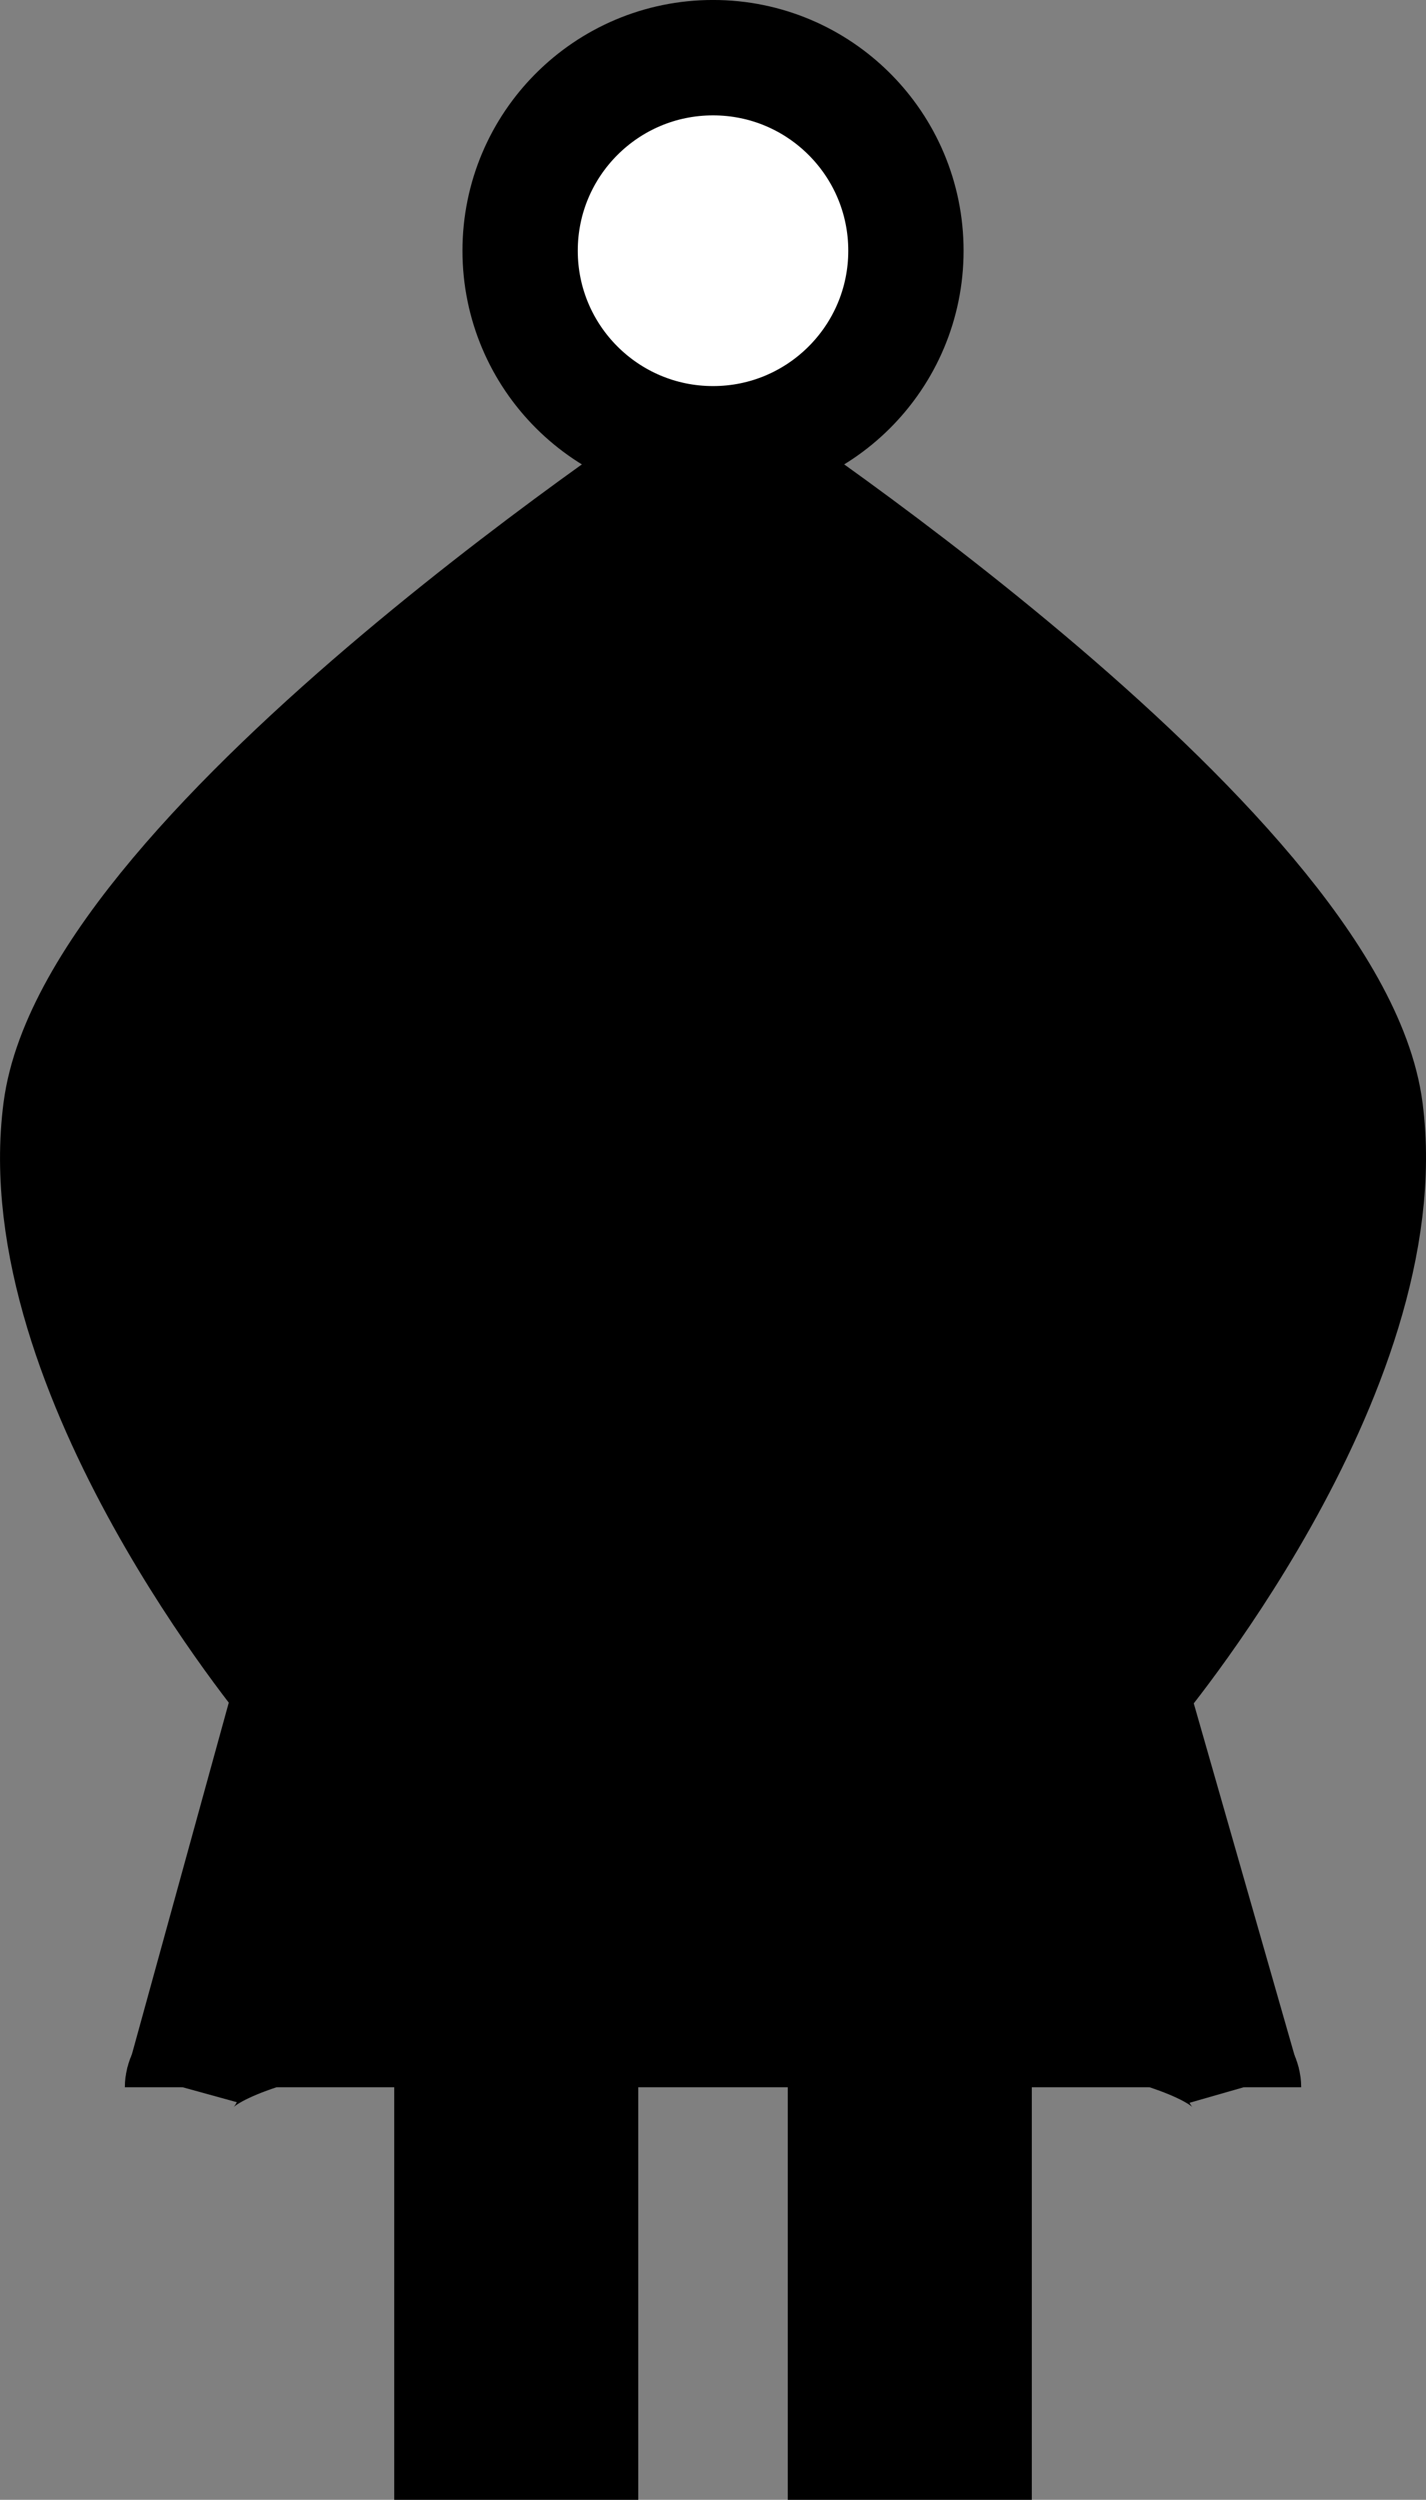 <?xml version="1.0" encoding="UTF-8"?>
<svg width="35.058px" height="61.417px" viewBox="0 0 35.058 61.417" version="1.1" xmlns="http://www.w3.org/2000/svg" xmlns:xlink="http://www.w3.org/1999/xlink">
    <rect x="0" y="0" width="35.058" height="61.417" fill="#808080" stroke="none"/>
    <title>Group 21 Copy</title>
    <g id="Symbols" stroke="none" stroke-width="1" fill="none" fill-rule="evenodd">
        <g id="Group-21-Copy" transform="translate(1.418, 1.417)">
            <path d="M3.072,49.864 L5.764,40.098 C5.764,40.098 -0.766,32.307 0.075,25.855 C0.915,19.403 16.112,9.486 16.112,9.486 C16.112,9.486 31.308,19.403 32.149,25.855 C32.99,32.307 26.366,40.118 26.366,40.118 L29.158,49.864" id="Fill-1" fill="#000000"></path>
            <path d="M3.069,49.864 C3.069,48.423 8.908,47.254 16.112,47.254 C23.315,47.254 29.154,48.423 29.154,49.864" id="Stroke-9" stroke="#000000" stroke-width="2.835"></path>
            <path d="M3.072,49.864 L5.764,40.098 C5.764,40.098 -0.766,32.307 0.075,25.855 C0.915,19.403 16.112,9.486 16.112,9.486 C16.112,9.486 31.308,19.403 32.149,25.855 C32.99,32.307 26.366,40.118 26.366,40.118 L29.158,49.864" id="Stroke-11" stroke="#000000" stroke-width="2.835"></path>
            <path d="M16.112,0 C18.731,0 20.854,2.123 20.854,4.743 C20.854,7.362 18.731,9.486 16.112,9.486 C13.492,9.486 11.369,7.362 11.369,4.743 C11.369,2.123 13.492,0 16.112,0" id="Fill-13" fill="#FFFFFF"></path>
            <path d="M16.112,0 C18.731,0 20.854,2.123 20.854,4.743 C20.854,7.362 18.731,9.486 16.112,9.486 C13.492,9.486 11.369,7.362 11.369,4.743 C11.369,2.123 13.492,0 16.112,0 Z" id="Stroke-15" stroke="#000000" stroke-width="2.835"></path>
            <line x1="11.274" y1="48.559" x2="11.274" y2="60" id="Stroke-17" stroke="#000000" stroke-width="6"></line>
            <line x1="20.949" y1="47.539" x2="20.949" y2="60" id="Stroke-19" stroke="#000000" stroke-width="6"></line>
        </g>
    </g>
</svg>